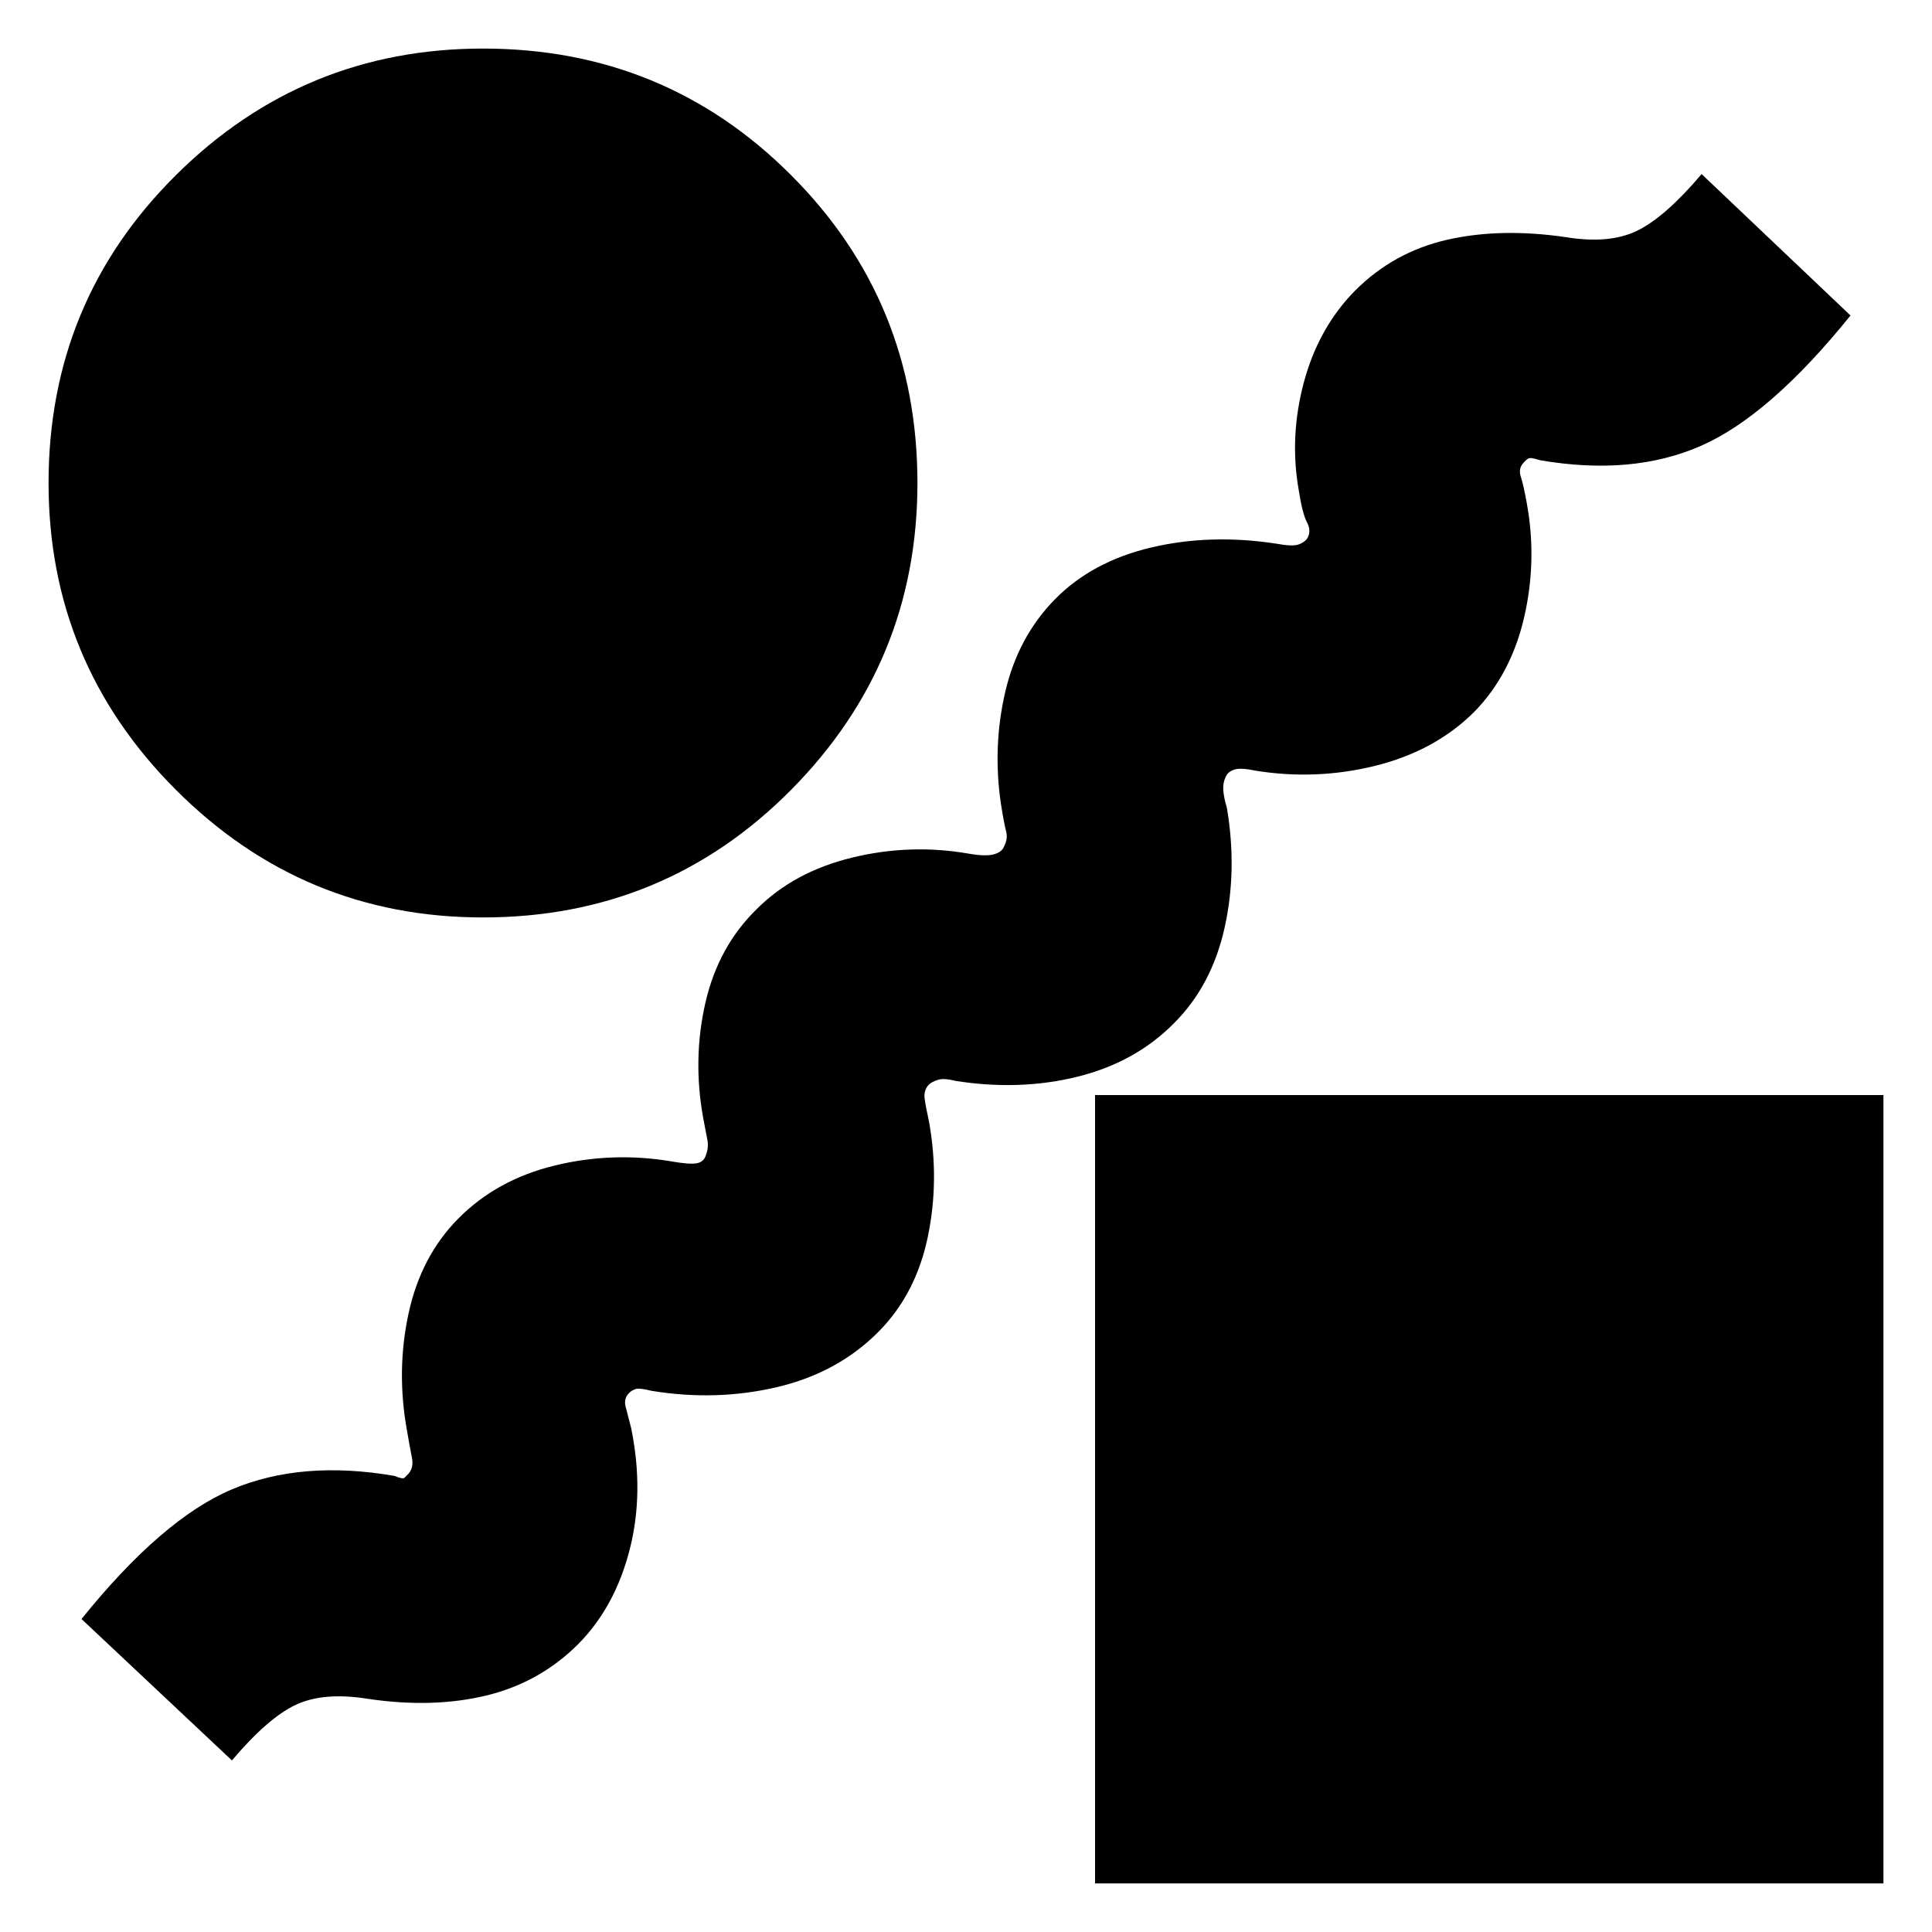 <svg xmlns="http://www.w3.org/2000/svg" height="24" viewBox="0 -960 960 960" width="24"><path d="M436.63-298.37q-20.2 20.44-50.37 27.58-30.17 7.14-62.41 1.9-6.09-1.52-8.01-.9-1.93.62-3.21 1.9-2.8 2.8-1.78 6.75 1.02 3.94 2.78 10.79 6.52 32-.76 60.39-7.28 28.39-25.48 46.83-19.19 19.2-45.74 25.62-26.54 6.42-58.78 1.66-21.76-3.52-35.6 2.82-13.84 6.33-32.03 27.77L40.5-155.52q40.11-49.78 74.76-64.43 34.65-14.64 80.76-6.68 4.18 1.76 5 .9.83-.86 1.87-1.9 2.81-3.04 1.78-8.13-1.02-5.09-2.54-13.94-5.24-29.47.9-57.75 6.14-28.27 24.58-46.94 19.19-19.44 47.99-26.46 28.79-7.02 58.27-2.02 8.61 1.52 12.29.9 3.69-.62 4.73-4.42 1.28-3.57.64-7.01-.64-3.45-2.16-11.3-5.24-29.23 1.16-57.13 6.4-27.89 25.6-46.56 18.44-18.44 47.23-25.46 28.79-7.02 57.75-2.02 8.61 1.52 12.67.4 4.07-1.12 5.11-3.92 2.04-3.81 1.02-7.63-1.02-3.83-2.54-13.44-4.24-28.47 2.16-55.87 6.4-27.39 24.84-46.06 18.43-18.68 47.73-25.58 29.29-6.9 62.01-1.9 8.13 1.52 11.19.4 3.07-1.12 4.35-3.16 2.05-3.57-.24-7.89-2.28-4.33-4.04-15.7-4.76-26.71 2.52-53.85 7.28-27.13 25.48-45.56 19.2-19.2 45.74-25.24 26.54-6.04 59.02-1.28 21.52 3.52 35.36-3.2 13.84-6.72 32.03-28.15l73.98 70.26q-40.11 49.78-74.38 64.81-34.27 15.02-80.14 7.06-4.41-1.52-5.62-.78t-2.25 2.02q-2.81 2.8-1.4 7.13 1.4 4.33 2.92 12.93 5.24 28.48-1.28 56.75-6.52 28.28-24.72 46.95-19.43 19.44-49.11 26.84-29.67 7.4-60.11 2.4-7.13-1.52-10.31-.4-3.19 1.12-4.23 3.92-1.28 2.81-1.02 6.37.26 3.57 1.78 8.65 5.24 31-1.16 59.66-6.4 28.65-25.08 47.32-19.19 19.44-47.87 26.58-28.67 7.14-60.63 2.14-5.85-1.52-8.91-.52-3.07 1-4.35 2.28-2.8 2.8-2.16 7.25.64 4.45 2.16 11.29 5.24 29.24-.66 57.39-5.9 28.16-24.34 46.83ZM240-504.13q-89.2 0-152.53-63.34Q24.13-630.8 24.13-720q0-90.2 63.34-153.03Q150.8-935.87 240-935.87q90.2 0 153.03 62.84Q455.87-810.2 455.87-720q0 89.2-62.84 152.53Q330.2-504.13 240-504.13Zm304.13 480v-391.74h391.74v391.74H544.13Z"/></svg>